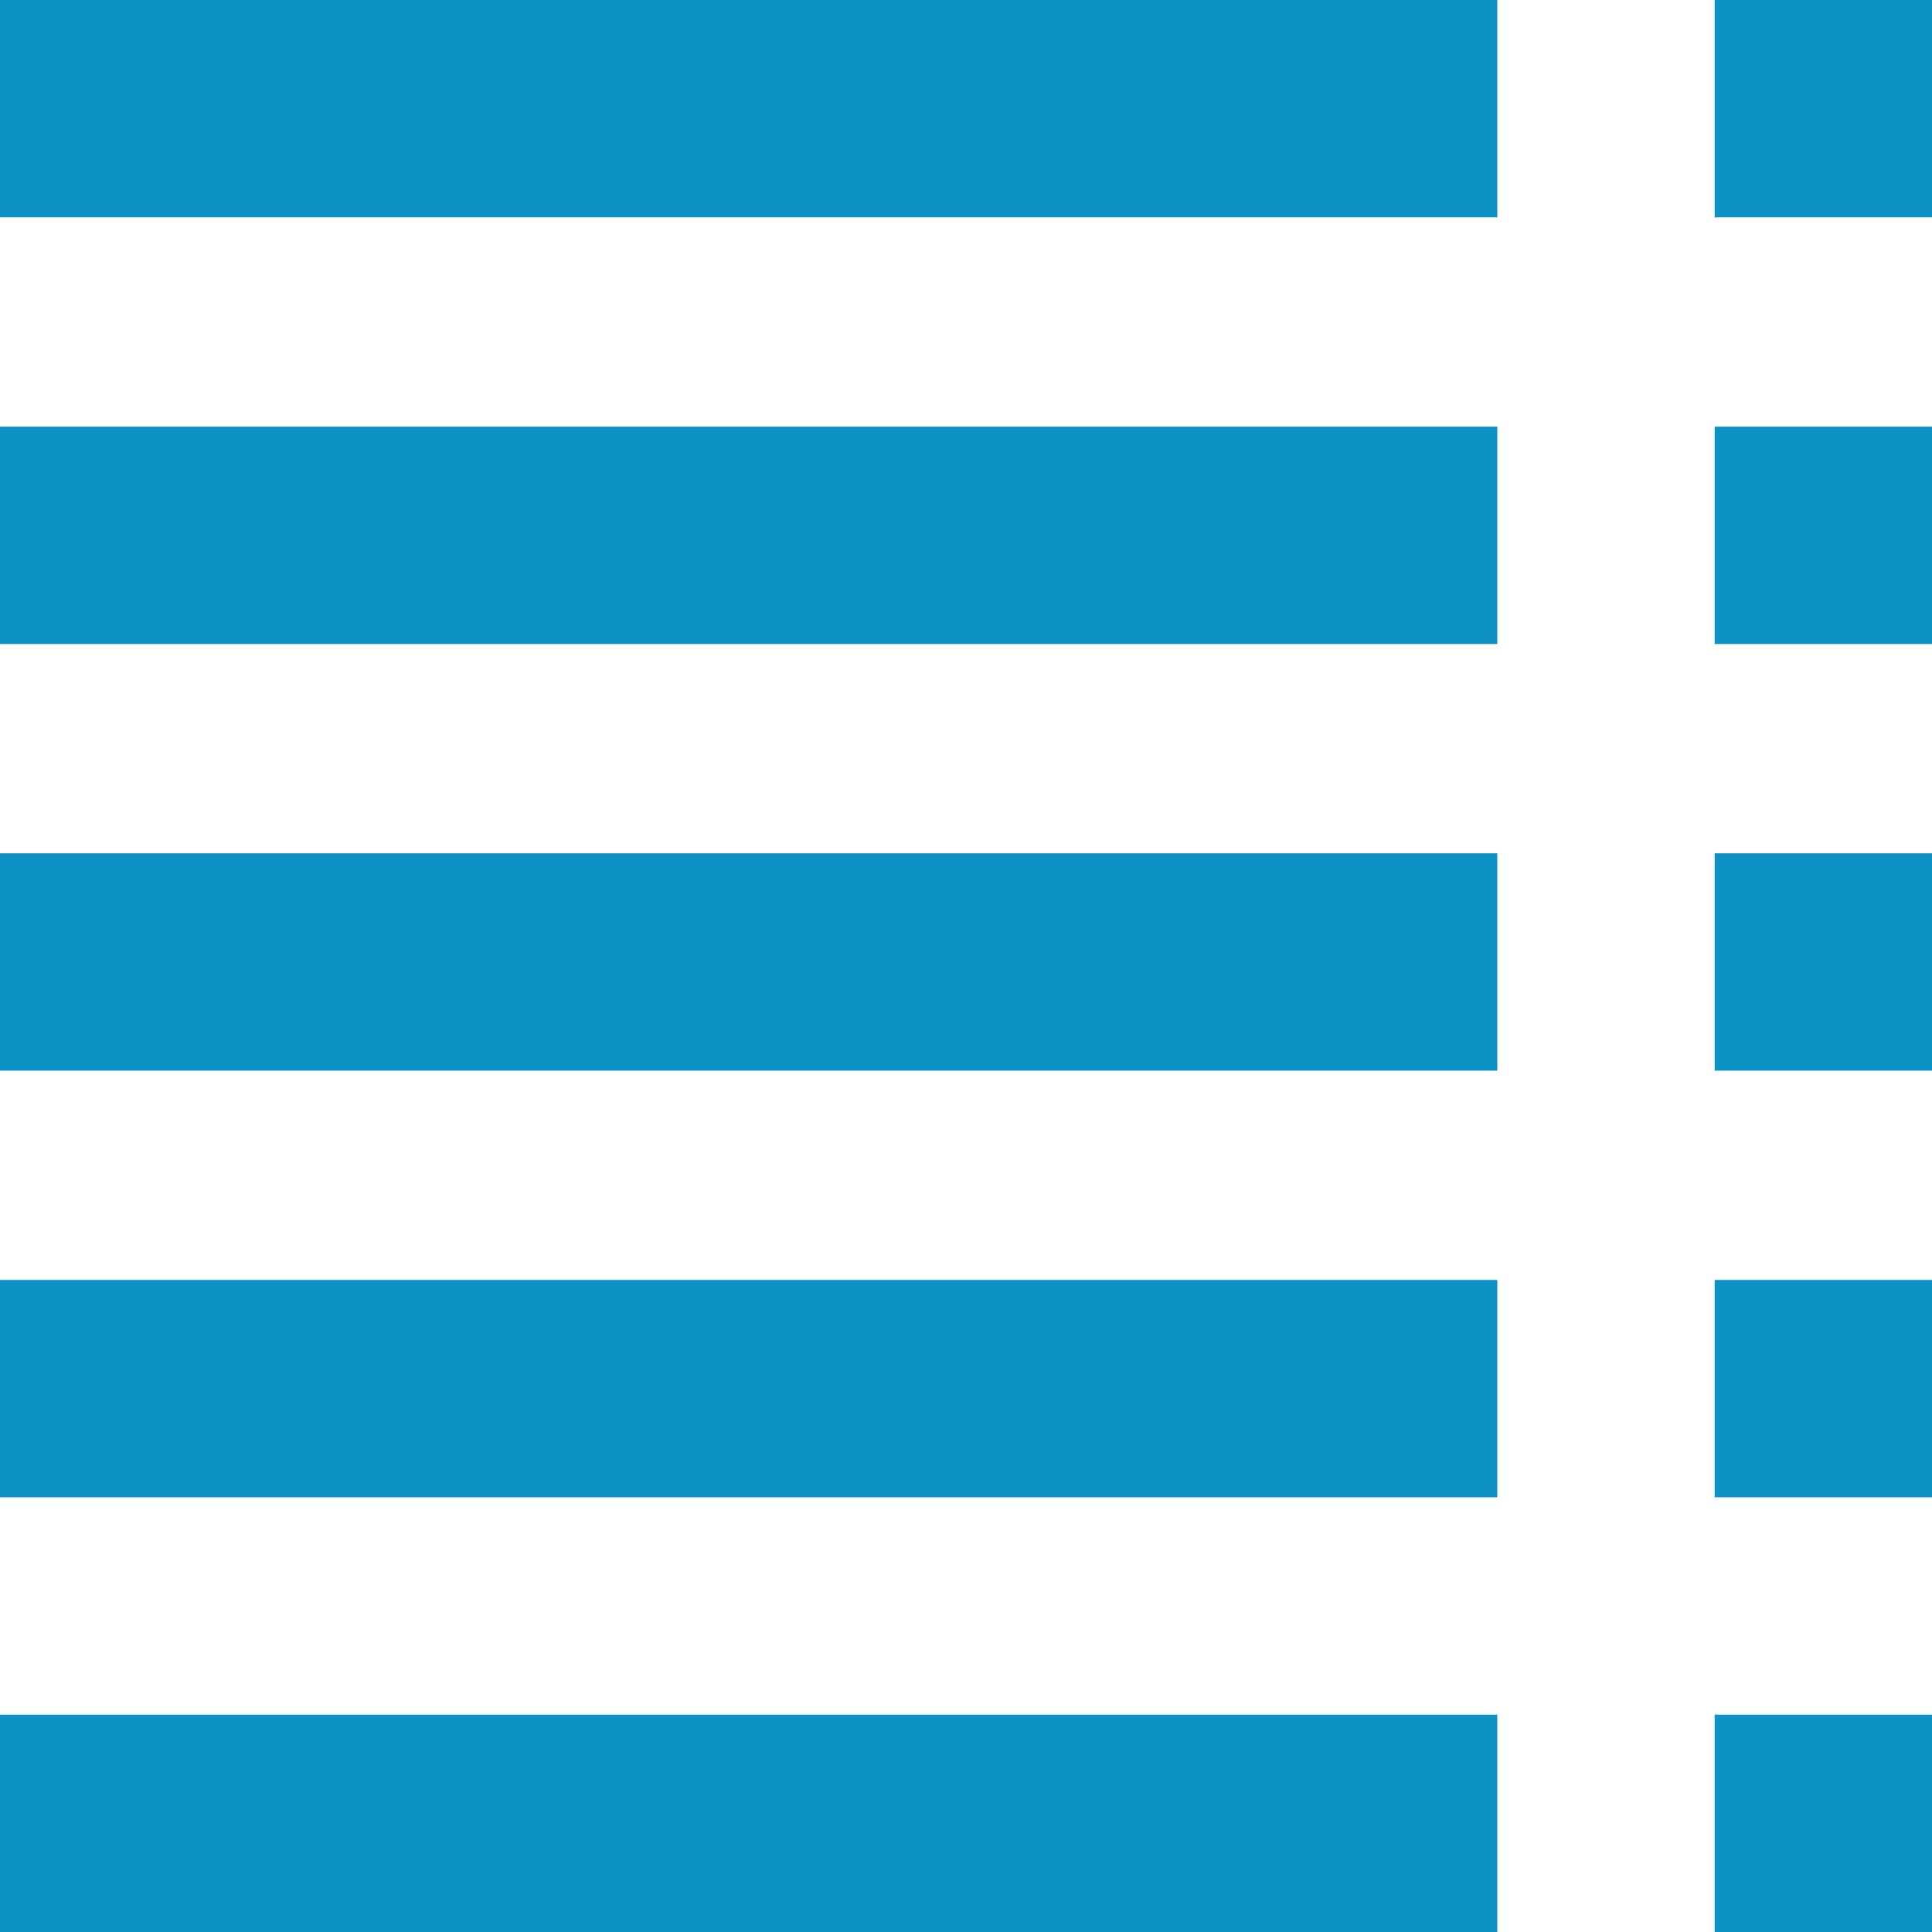 <?xml version="1.0" encoding="utf-8"?>
<!-- Generator: Adobe Illustrator 22.1.0, SVG Export Plug-In . SVG Version: 6.00 Build 0)  -->
<svg version="1.1" id="Layer_1" xmlns="http://www.w3.org/2000/svg" xmlns:xlink="http://www.w3.org/1999/xlink" x="0px" y="0px"
	 viewBox="0 0 24 24" style="enable-background:new 0 0 24 24;" xml:space="preserve">
<style type="text/css">
	.st0{fill:#0E92C6;}
</style>
<g>
	<g>
		<rect class="st0" width="18.6" height="2.7"/>
		<rect x="21.3" class="st0" width="2.7" height="2.7"/>
	</g>
	<g>
		<rect y="5.3" class="st0" width="18.6" height="2.7"/>
		<rect x="21.3" y="5.3" class="st0" width="2.7" height="2.7"/>
	</g>
	<g>
		<rect y="10.6" class="st0" width="18.6" height="2.7"/>
		<rect x="21.3" y="10.6" class="st0" width="2.7" height="2.7"/>
	</g>
	<g>
		<rect y="15.9" class="st0" width="18.6" height="2.7"/>
		<rect x="21.3" y="15.9" class="st0" width="2.7" height="2.7"/>
	</g>
	<g>
		<rect y="21.3" class="st0" width="18.6" height="2.7"/>
		<rect x="21.3" y="21.3" class="st0" width="2.7" height="2.7"/>
	</g>
</g>
</svg>
